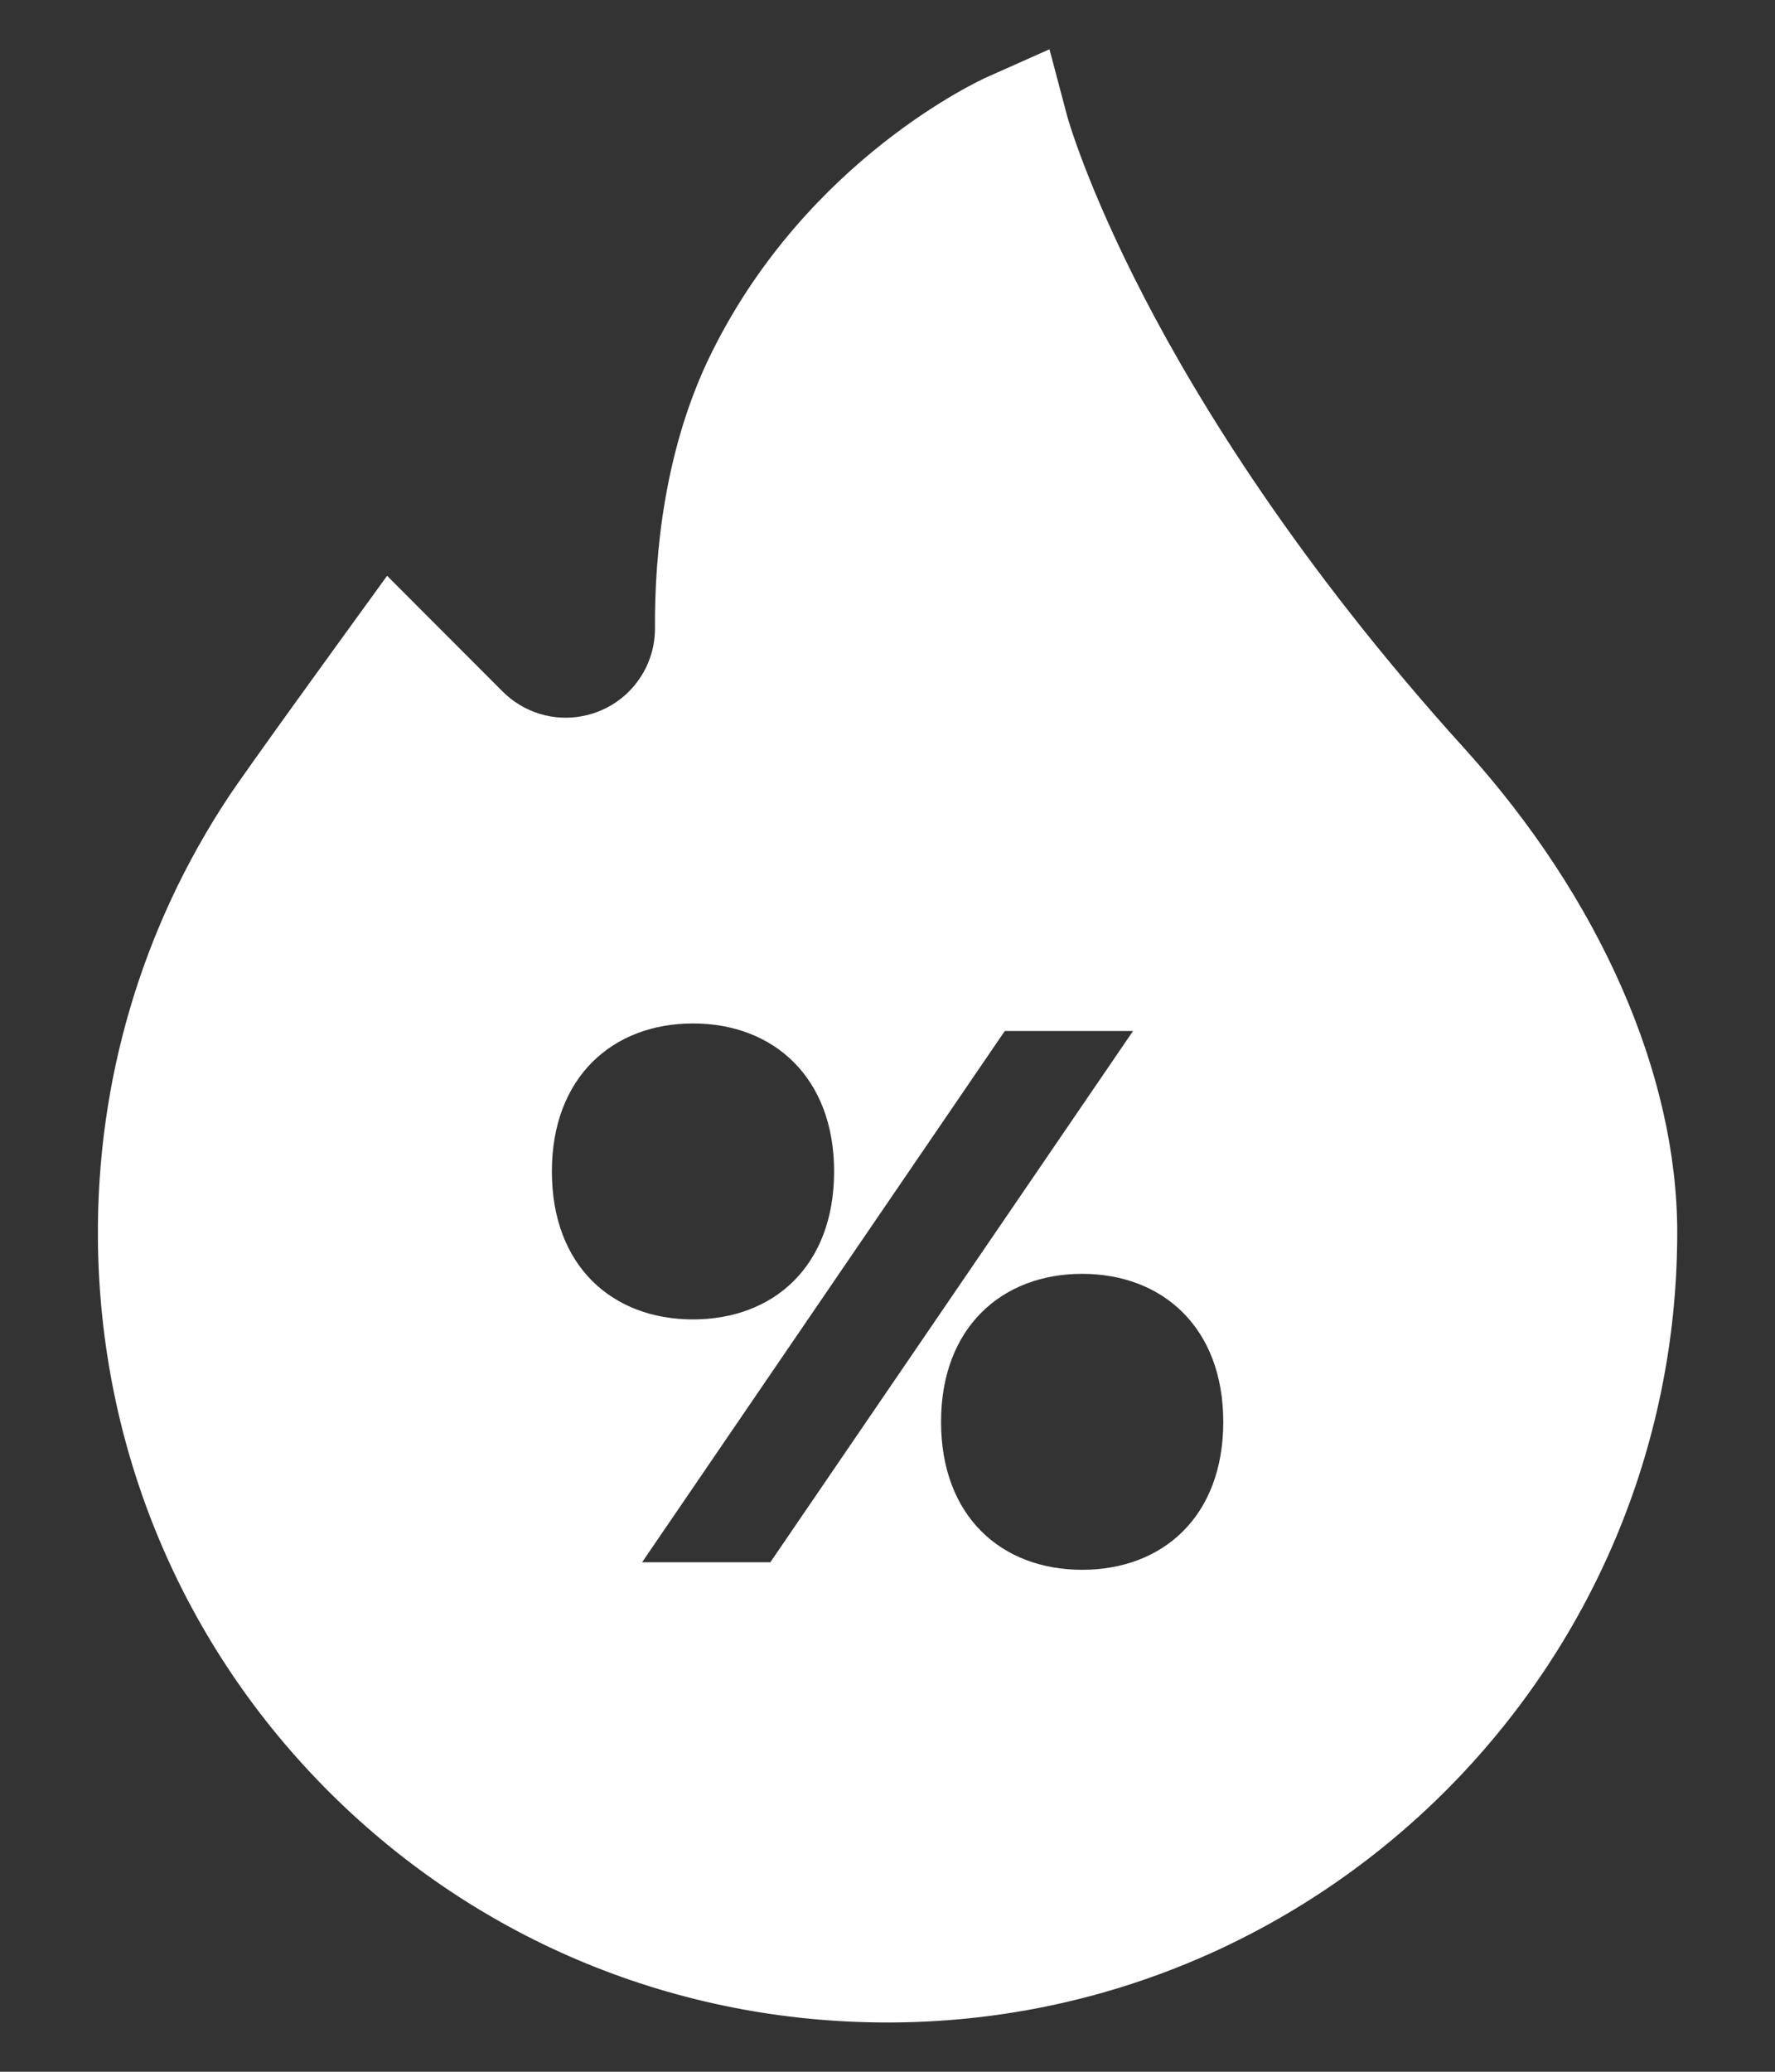<svg width="12" height="14" viewBox="0 0 12 14" fill="none" xmlns="http://www.w3.org/2000/svg">
<rect x="0" y="0" width="12" height="14" fill="#333333" stroke="none"/>
<path d="M9.905 5.063C8.774 3.815 8.102 2.716 7.738 2.014C7.343 1.253 7.213 0.781 7.213 0.778L7.095 0.333L6.675 0.52C6.626 0.542 5.466 1.071 4.817 2.371C4.49 3.023 4.425 3.75 4.428 4.244C4.43 4.532 4.226 4.782 3.943 4.838C3.745 4.878 3.541 4.816 3.398 4.673L2.617 3.891L2.348 4.262C2.32 4.301 1.662 5.207 1.543 5.388C0.958 6.273 0.654 7.303 0.662 8.368C0.672 9.79 1.232 11.123 2.236 12.12C3.241 13.117 4.578 13.667 6 13.667C8.944 13.667 11.339 11.272 11.339 8.328C11.339 7.26 10.816 6.071 9.905 5.063ZM7.316 10.608C6.772 10.608 6.362 10.249 6.362 9.608C6.362 8.972 6.772 8.608 7.316 8.608C7.86 8.608 8.27 8.972 8.27 9.608C8.27 10.249 7.86 10.608 7.316 10.608ZM6.793 6.967H7.66L5.208 10.557H4.341L6.793 6.967ZM3.731 7.916C3.731 7.28 4.141 6.916 4.685 6.916C5.229 6.916 5.639 7.28 5.639 7.916C5.639 8.557 5.229 8.916 4.685 8.916C4.141 8.916 3.731 8.557 3.731 7.916Z" fill="white"/>
</svg>
